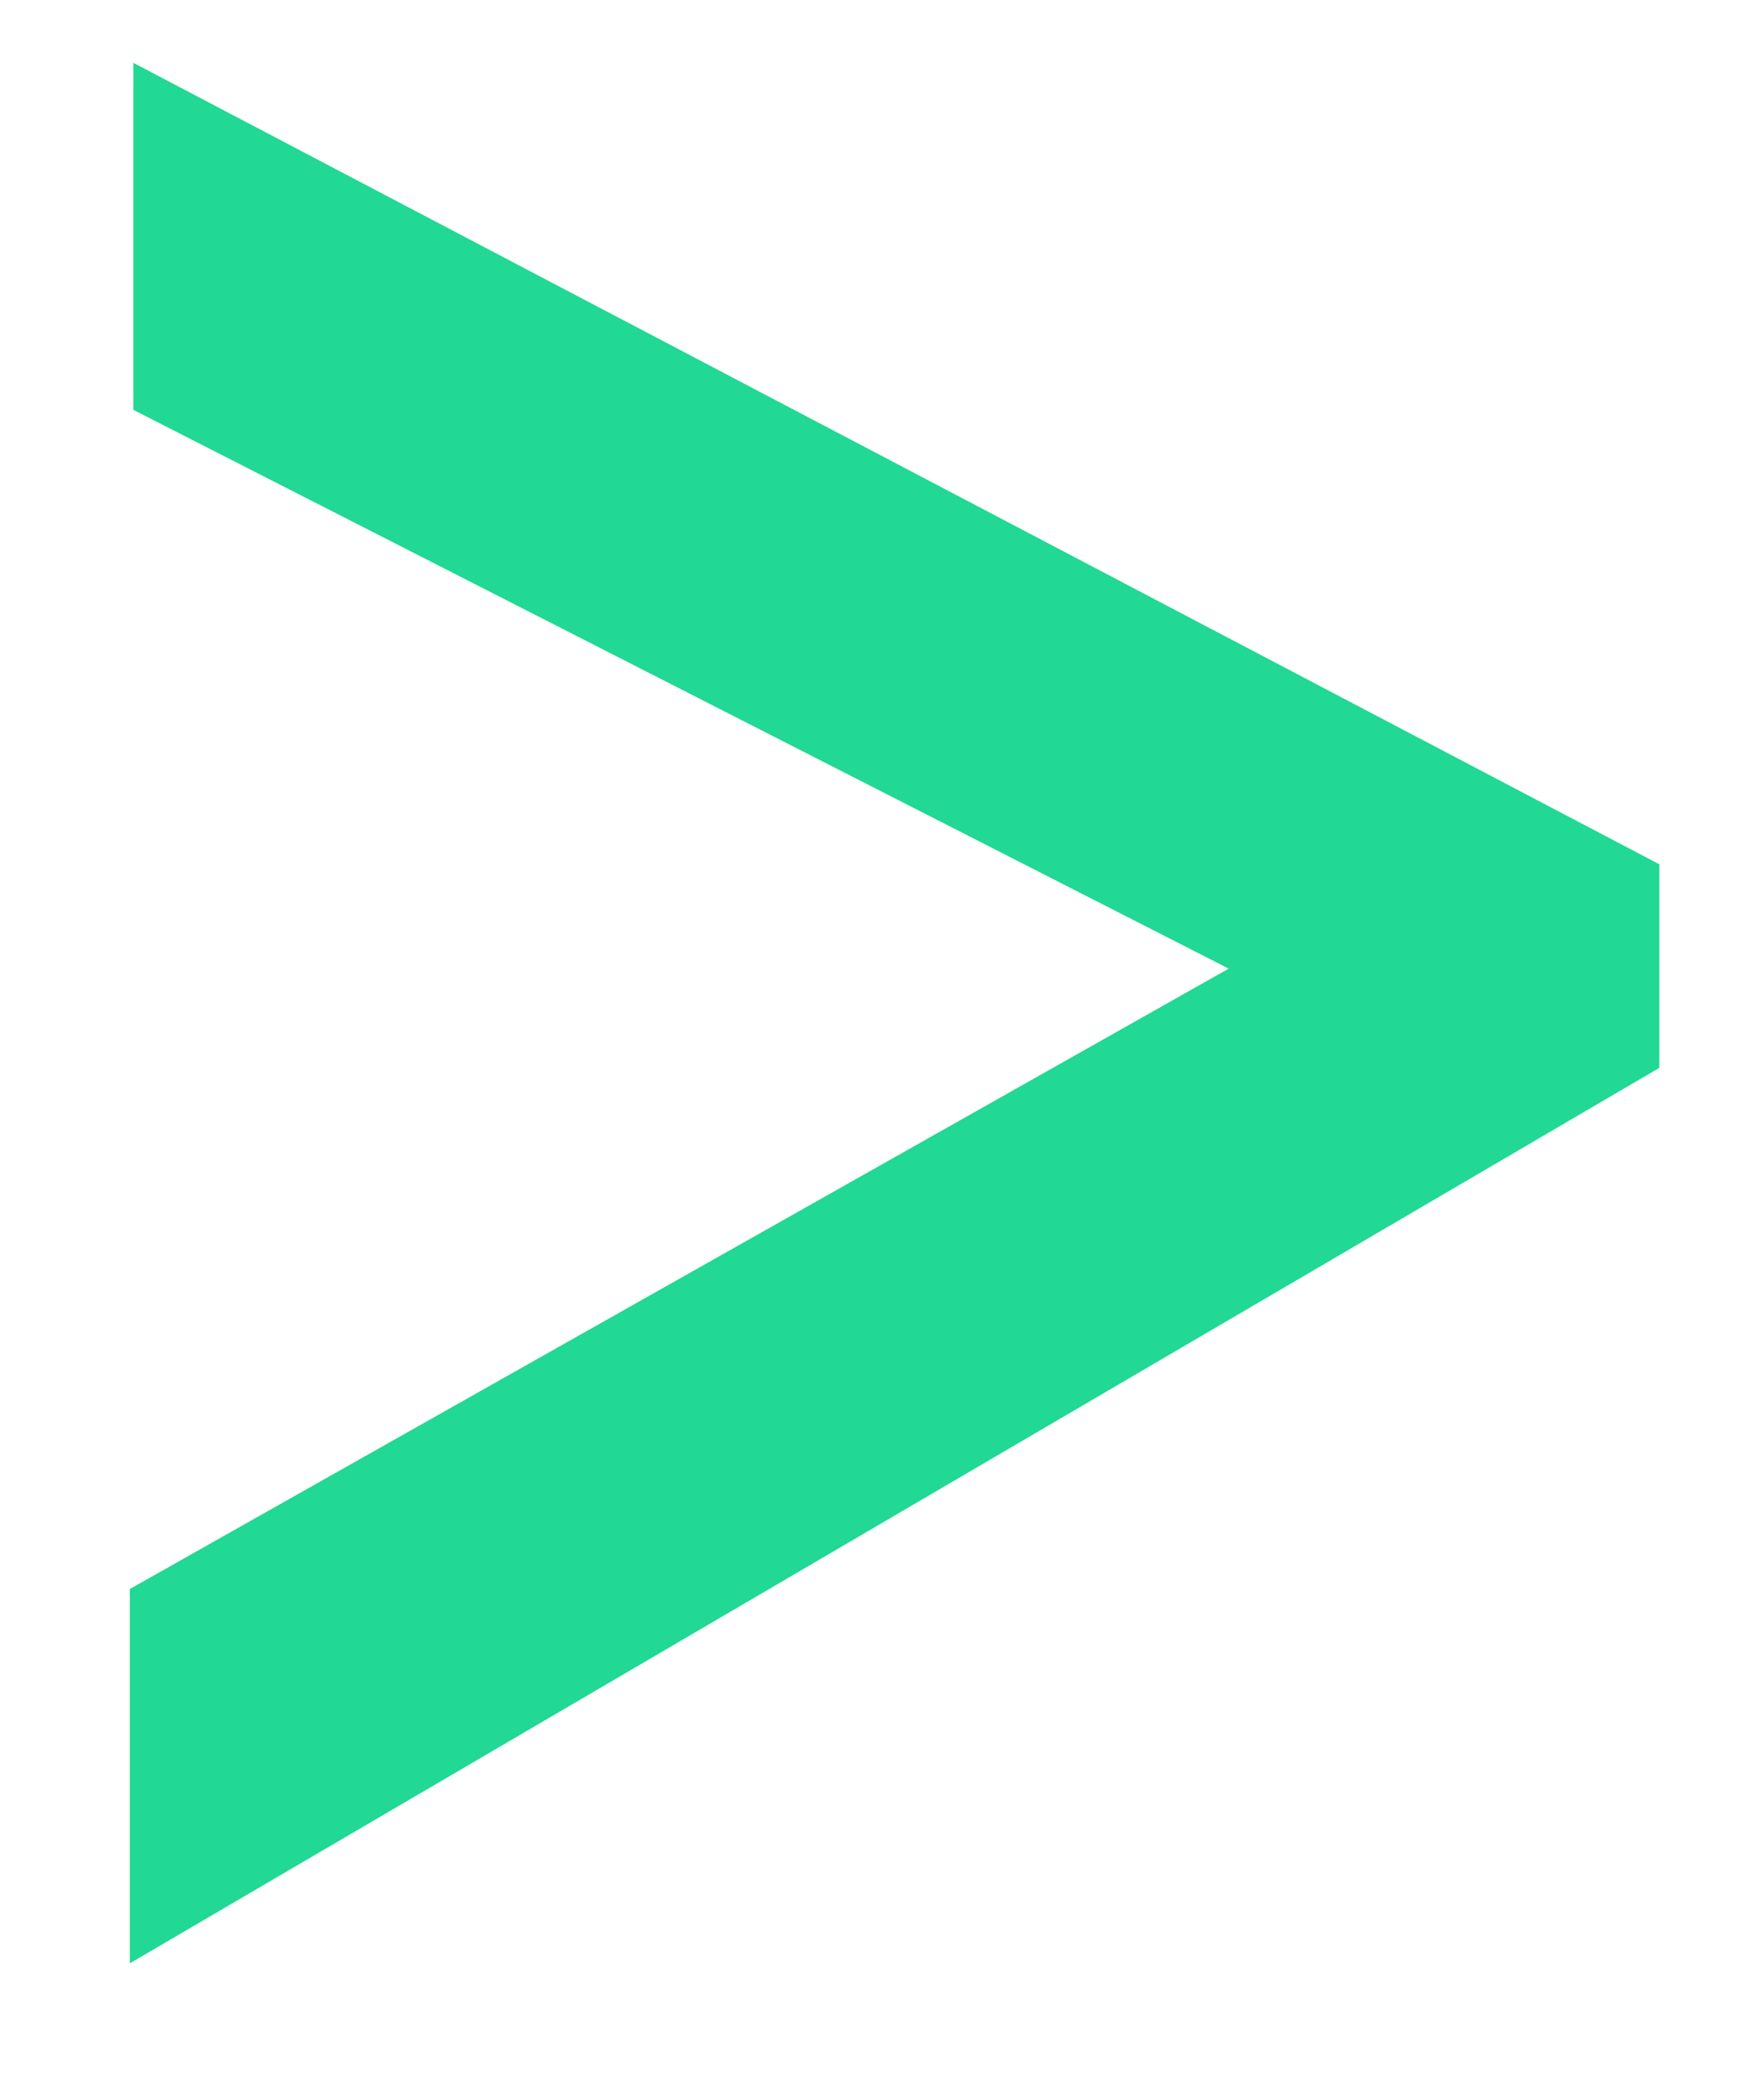 <?xml version="1.0" encoding="UTF-8" standalone="no"?>
<svg width="10px" height="12px" viewBox="0 0 10 12" version="1.1" xmlns="http://www.w3.org/2000/svg" xmlns:xlink="http://www.w3.org/1999/xlink">
    <!-- Generator: Sketch 39 (31667) - http://www.bohemiancoding.com/sketch -->
    <title>&gt;</title>
    <desc>Created with Sketch.</desc>
    <defs></defs>
    <g id="Job-Offer" stroke="none" stroke-width="1" fill="none" fill-rule="evenodd">
        <g id="Job-Offer---Mobile" transform="translate(-52, -869)" fill="#21D894">
            <g id="Group-3" transform="translate(52, 868)">
                <polygon id="&gt;" points="0.762 3.342 0.762 1.359 9.482 5.939 9.482 7.102 0.742 12.219 0.742 10.08 7.021 6.535"></polygon>
            </g>
        </g>
    </g>
</svg>